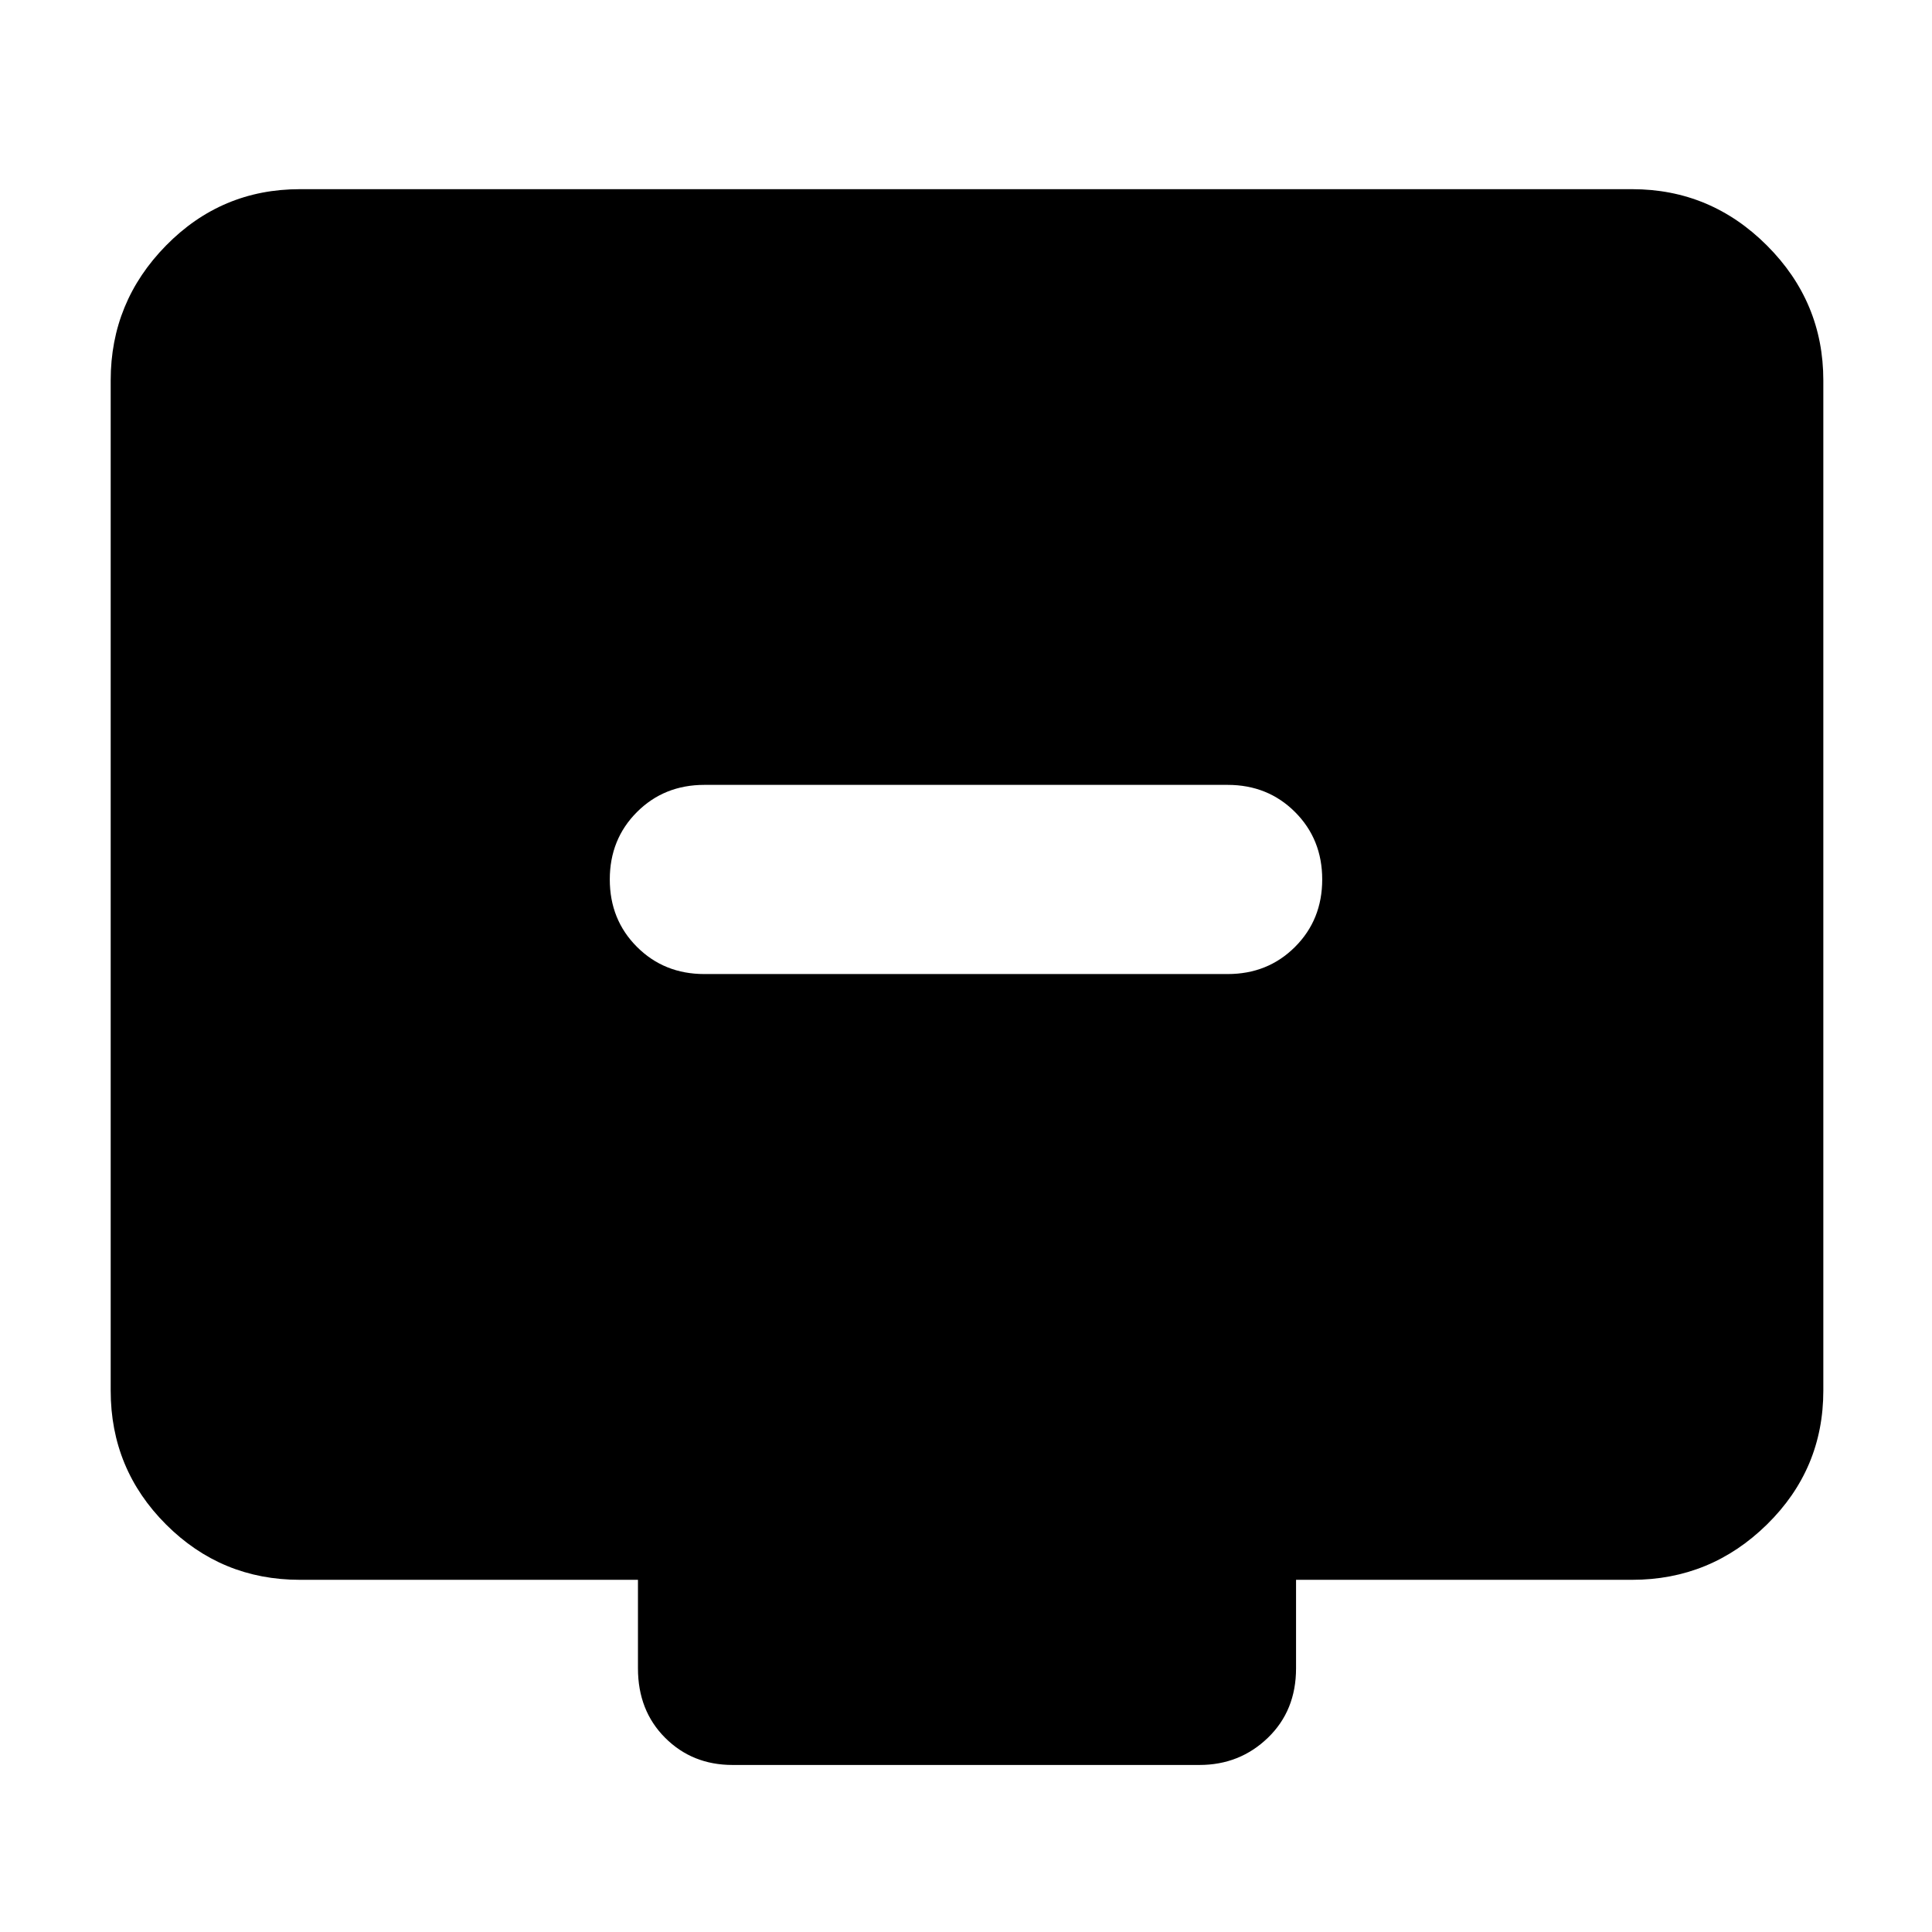 <svg xmlns="http://www.w3.org/2000/svg" height="48" width="48"><path d="M17.5 24.2H30.5Q31.5 24.2 32.175 23.525Q32.85 22.85 32.85 21.85Q32.85 20.85 32.175 20.175Q31.5 19.5 30.5 19.5H17.5Q16.5 19.5 15.825 20.175Q15.15 20.85 15.15 21.85Q15.15 22.85 15.825 23.525Q16.5 24.2 17.5 24.2ZM18.2 43.85Q17.2 43.85 16.525 43.175Q15.85 42.5 15.85 41.45V39.25H7.45Q5.5 39.25 4.125 37.875Q2.75 36.5 2.75 34.55V9.45Q2.75 7.5 4.125 6.1Q5.5 4.7 7.45 4.7H40.55Q42.5 4.7 43.9 6.1Q45.3 7.5 45.3 9.45V34.55Q45.3 36.5 43.9 37.875Q42.5 39.25 40.55 39.25H32.2V41.45Q32.2 42.5 31.5 43.175Q30.8 43.85 29.8 43.85Z"/></svg>